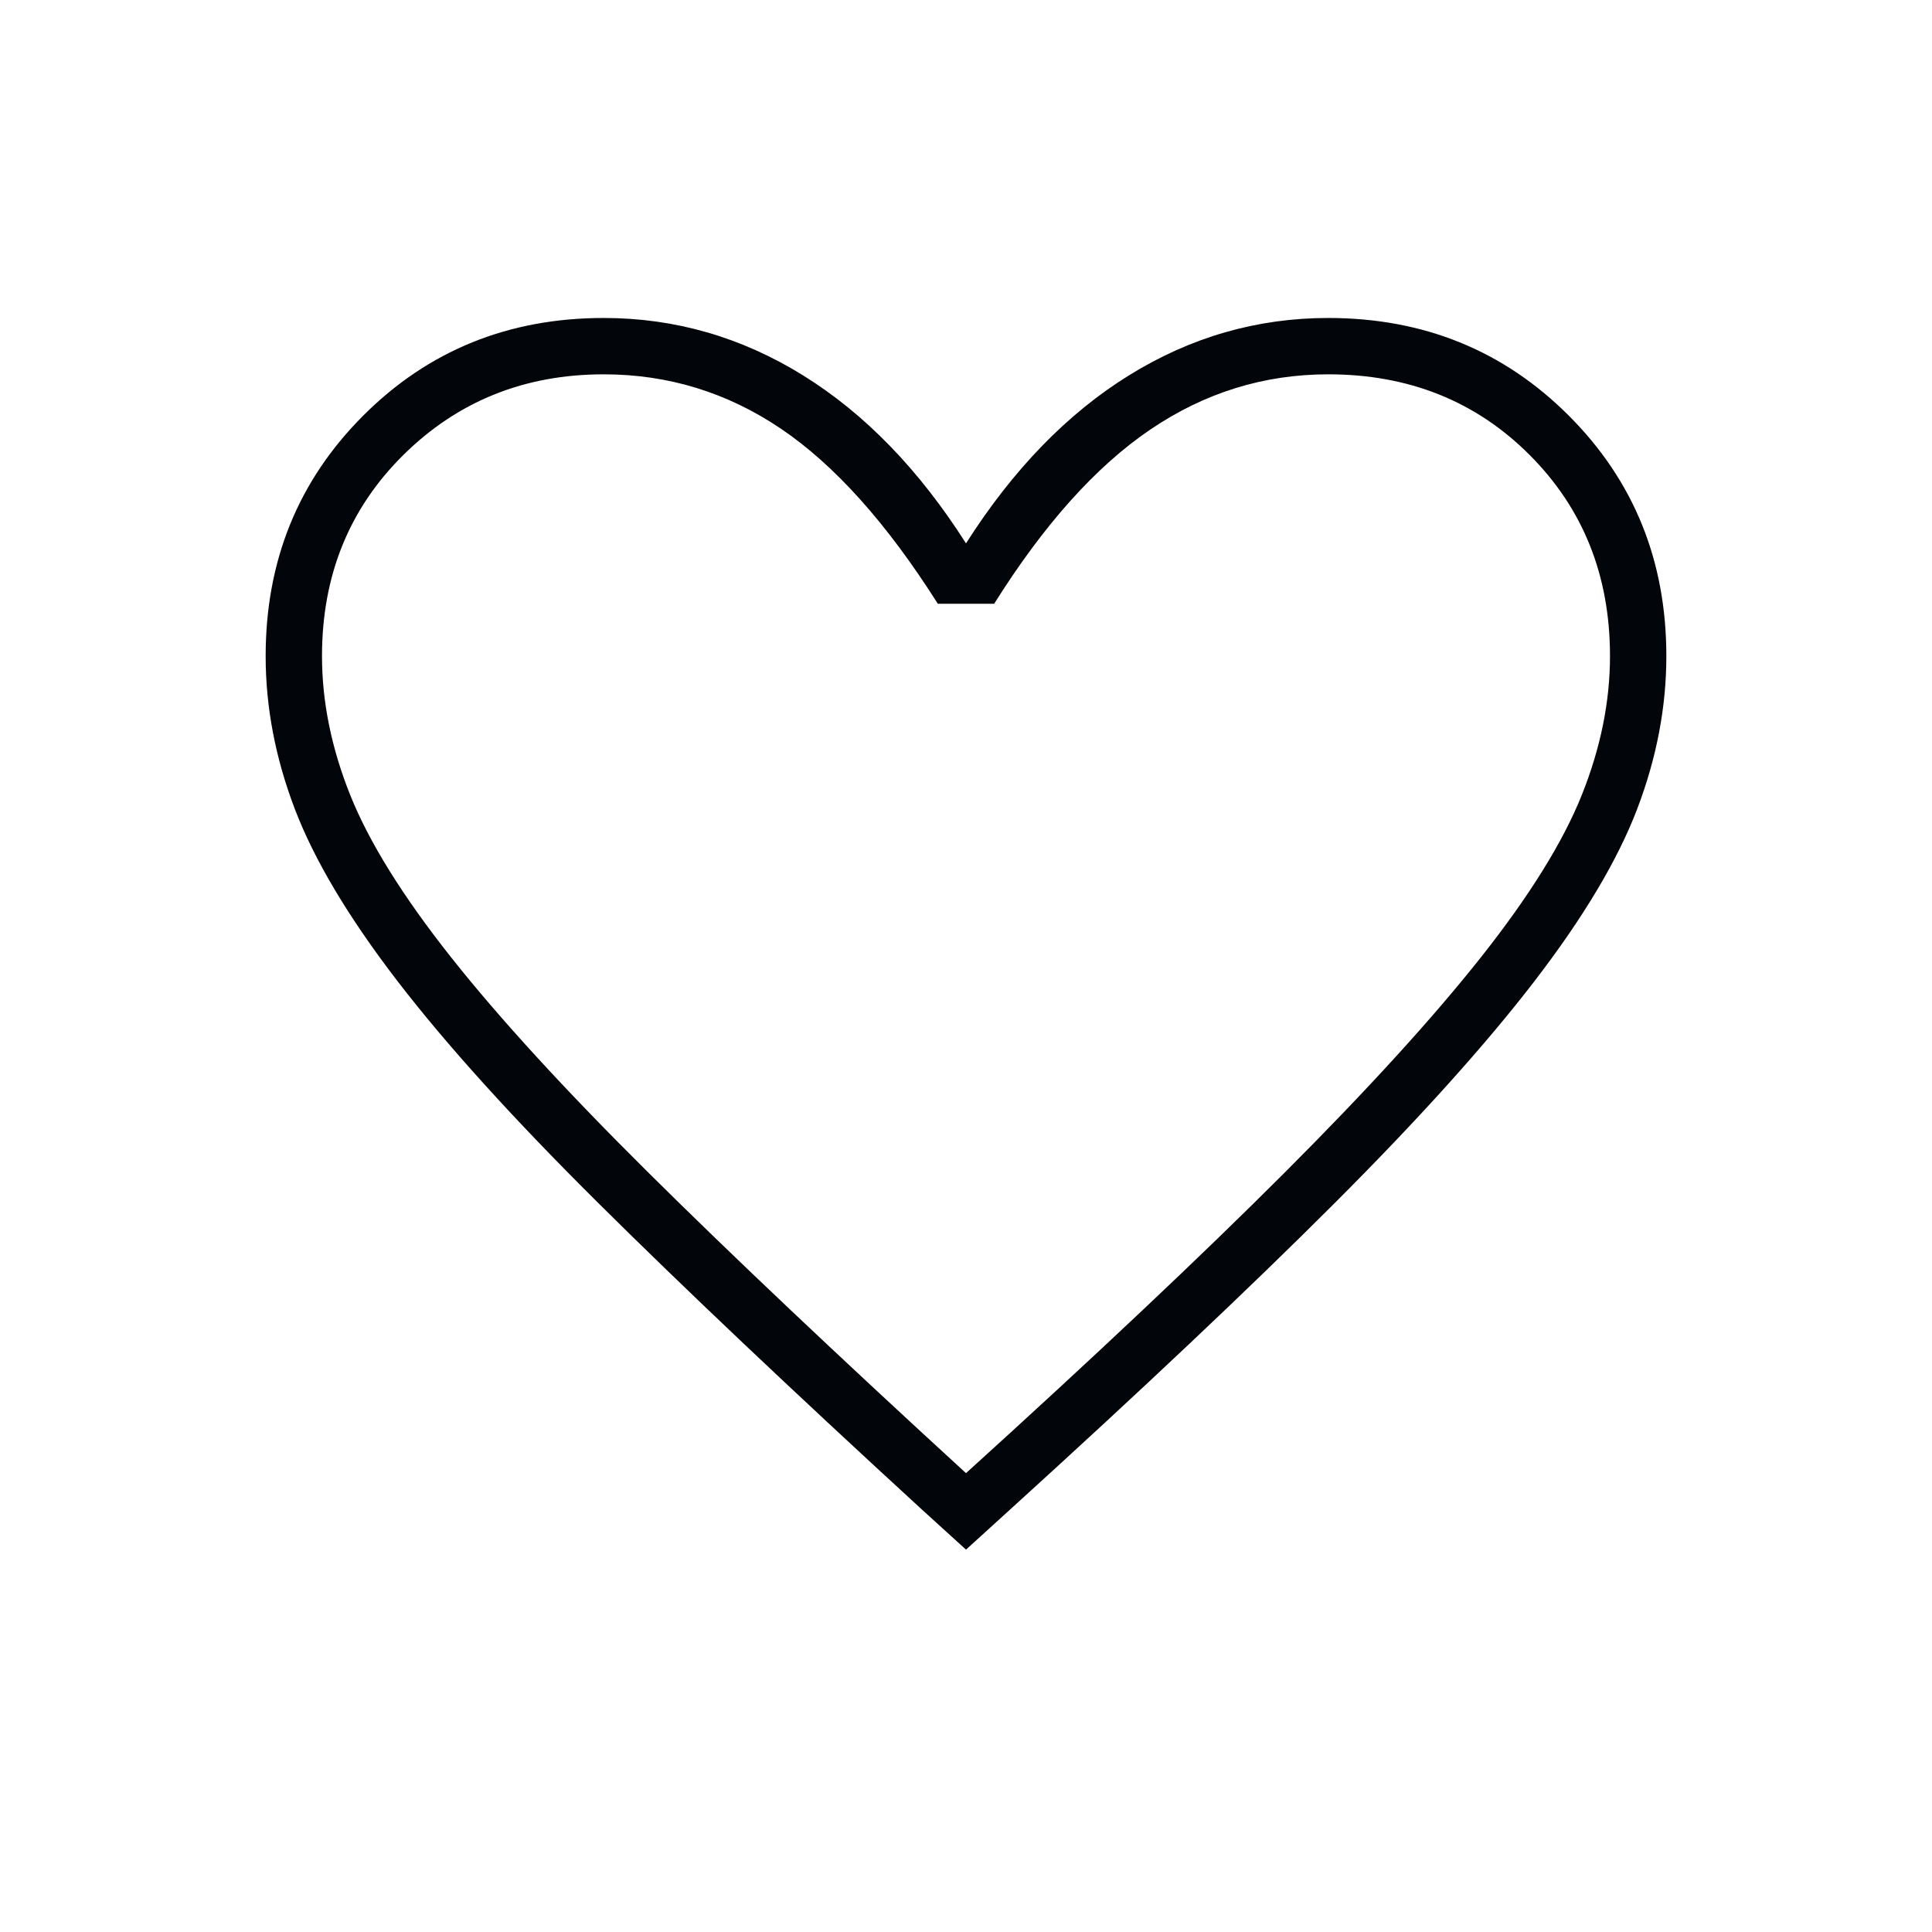 <svg xmlns="http://www.w3.org/2000/svg" height="24px" viewBox="0 -960 960 960" width="24px" fill="#02050956"><path d="m480-190-22-20q-97-89-160.5-152t-100-110.5Q161-520 146.5-558T132-634q0-71 48.5-119.5T300-802q53 0 99 28.5t81 83.5q35-55 81-83.5t99-28.5q71 0 119.5 48.5T828-634q0 38-14.5 76t-51 85.5Q726-425 663-362T502-210l-22 20Zm0-38q96-87 158-149t98-107.5q36-45.5 50-80.5t14-69q0-60-40-100t-100-40q-48 0-88.5 27.5T494-660h-28q-38-60-78-87t-88-27q-59 0-99.5 40T160-634q0 34 14 69t50 80.5q36 45.5 98 107T480-228Zm0-273Z"/></svg>